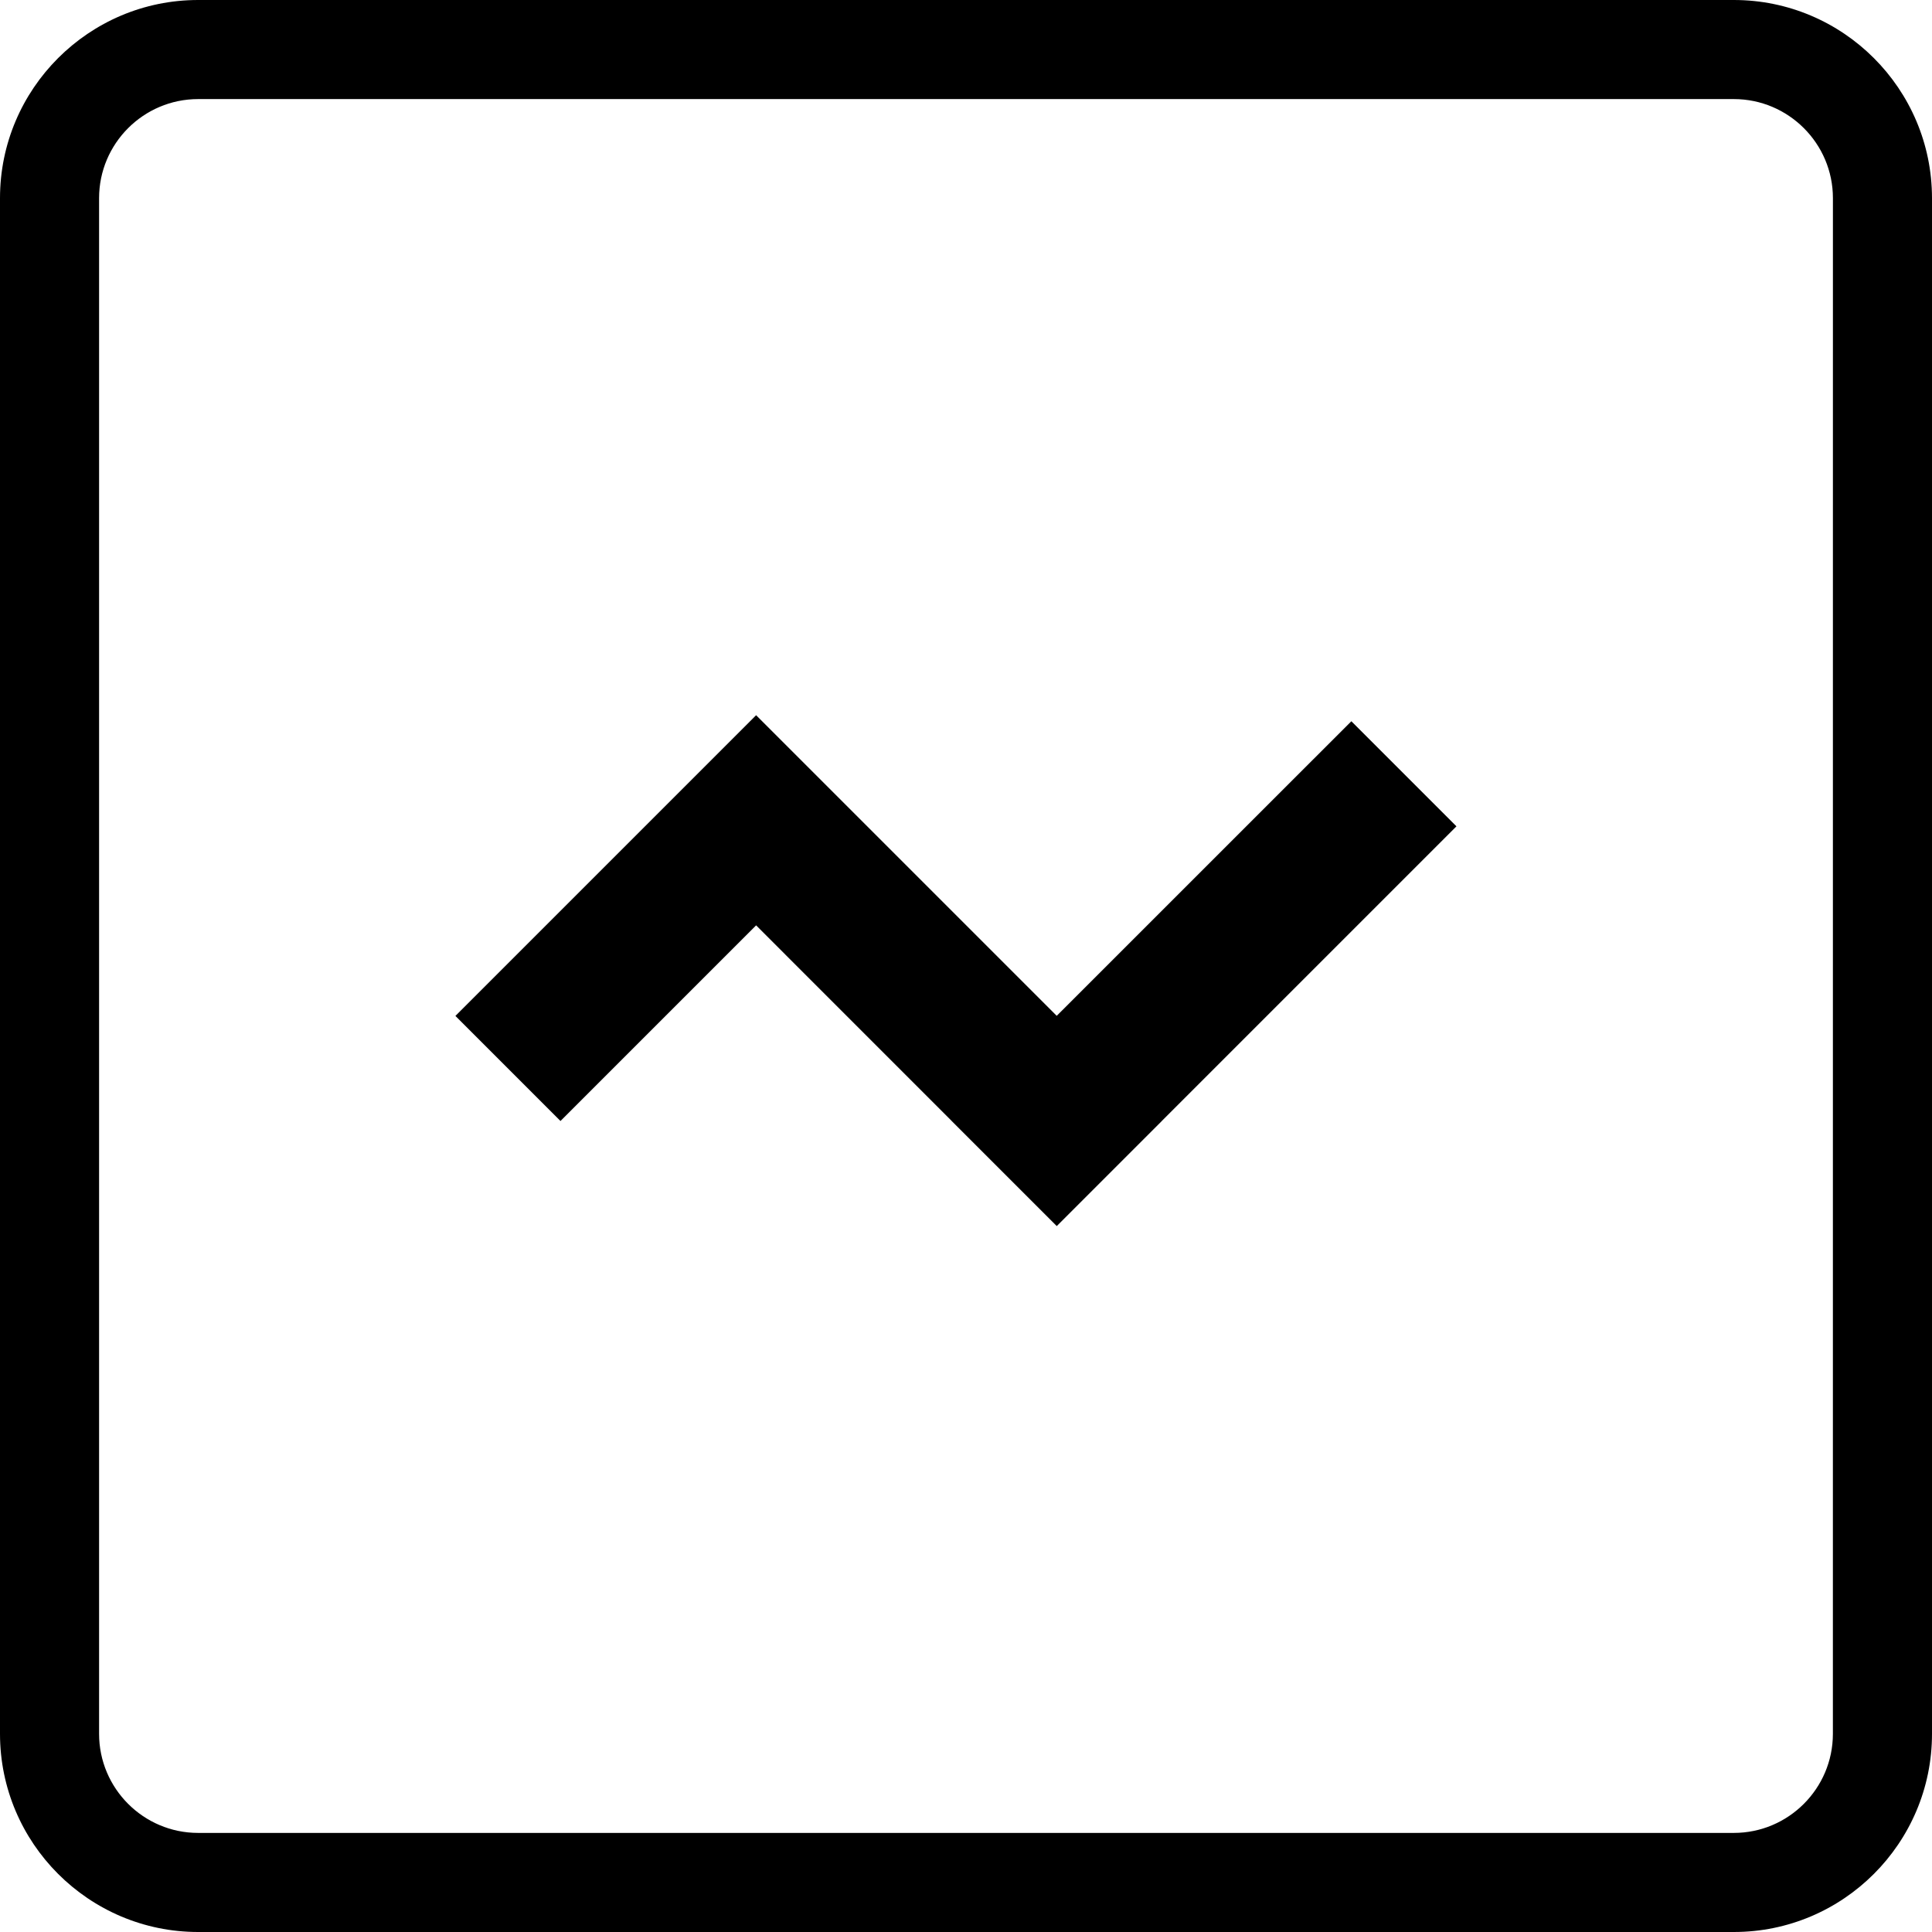 <?xml version="1.0" encoding="iso-8859-1"?>
<!-- Generator: Adobe Illustrator 16.0.0, SVG Export Plug-In . SVG Version: 6.00 Build 0)  -->
<!DOCTYPE svg PUBLIC "-//W3C//DTD SVG 1.1//EN" "http://www.w3.org/Graphics/SVG/1.1/DTD/svg11.dtd">
<svg version="1.1" id="Capa_1" xmlns="http://www.w3.org/2000/svg" xmlns:xlink="http://www.w3.org/1999/xlink" x="0px" y="0px"
	 width="65.047px" height="65.047px" viewBox="0 0 65.047 65.047" style="enable-background:new 0 0 65.047 65.047;"
	 xml:space="preserve">
<g>
	<g>
		<path d="M58.375,0H6.671C2.993,0,0,2.992,0,6.671v51.704c0,3.68,2.993,6.672,6.671,6.672h51.704c3.68,0,6.672-2.992,6.672-6.672
			V6.671C65.046,2.992,62.053,0,58.375,0z M61.71,58.375c0,1.839-1.496,3.336-3.336,3.336H6.671c-1.839,0-3.335-1.497-3.335-3.336
			V6.671c0-1.838,1.495-3.335,3.335-3.335h51.704c1.84,0,3.336,1.497,3.336,3.335L61.71,58.375L61.71,58.375z"/>
		<polygon points="45.498,24.283 35.578,34.201 25.457,24.08 25.455,24.082 21.919,27.618 15.333,34.204 18.87,37.742 
			25.457,31.155 32.04,37.739 32.039,37.74 35.578,41.279 35.579,41.277 35.58,41.279 39.118,37.741 39.117,37.74 49.036,27.821 		
			"/>
	</g>
</g>
<g>
</g>
<g>
</g>
<g>
</g>
<g>
</g>
<g>
</g>
<g>
</g>
<g>
</g>
<g>
</g>
<g>
</g>
<g>
</g>
<g>
</g>
<g>
</g>
<g>
</g>
<g>
</g>
<g>
</g>
</svg>
